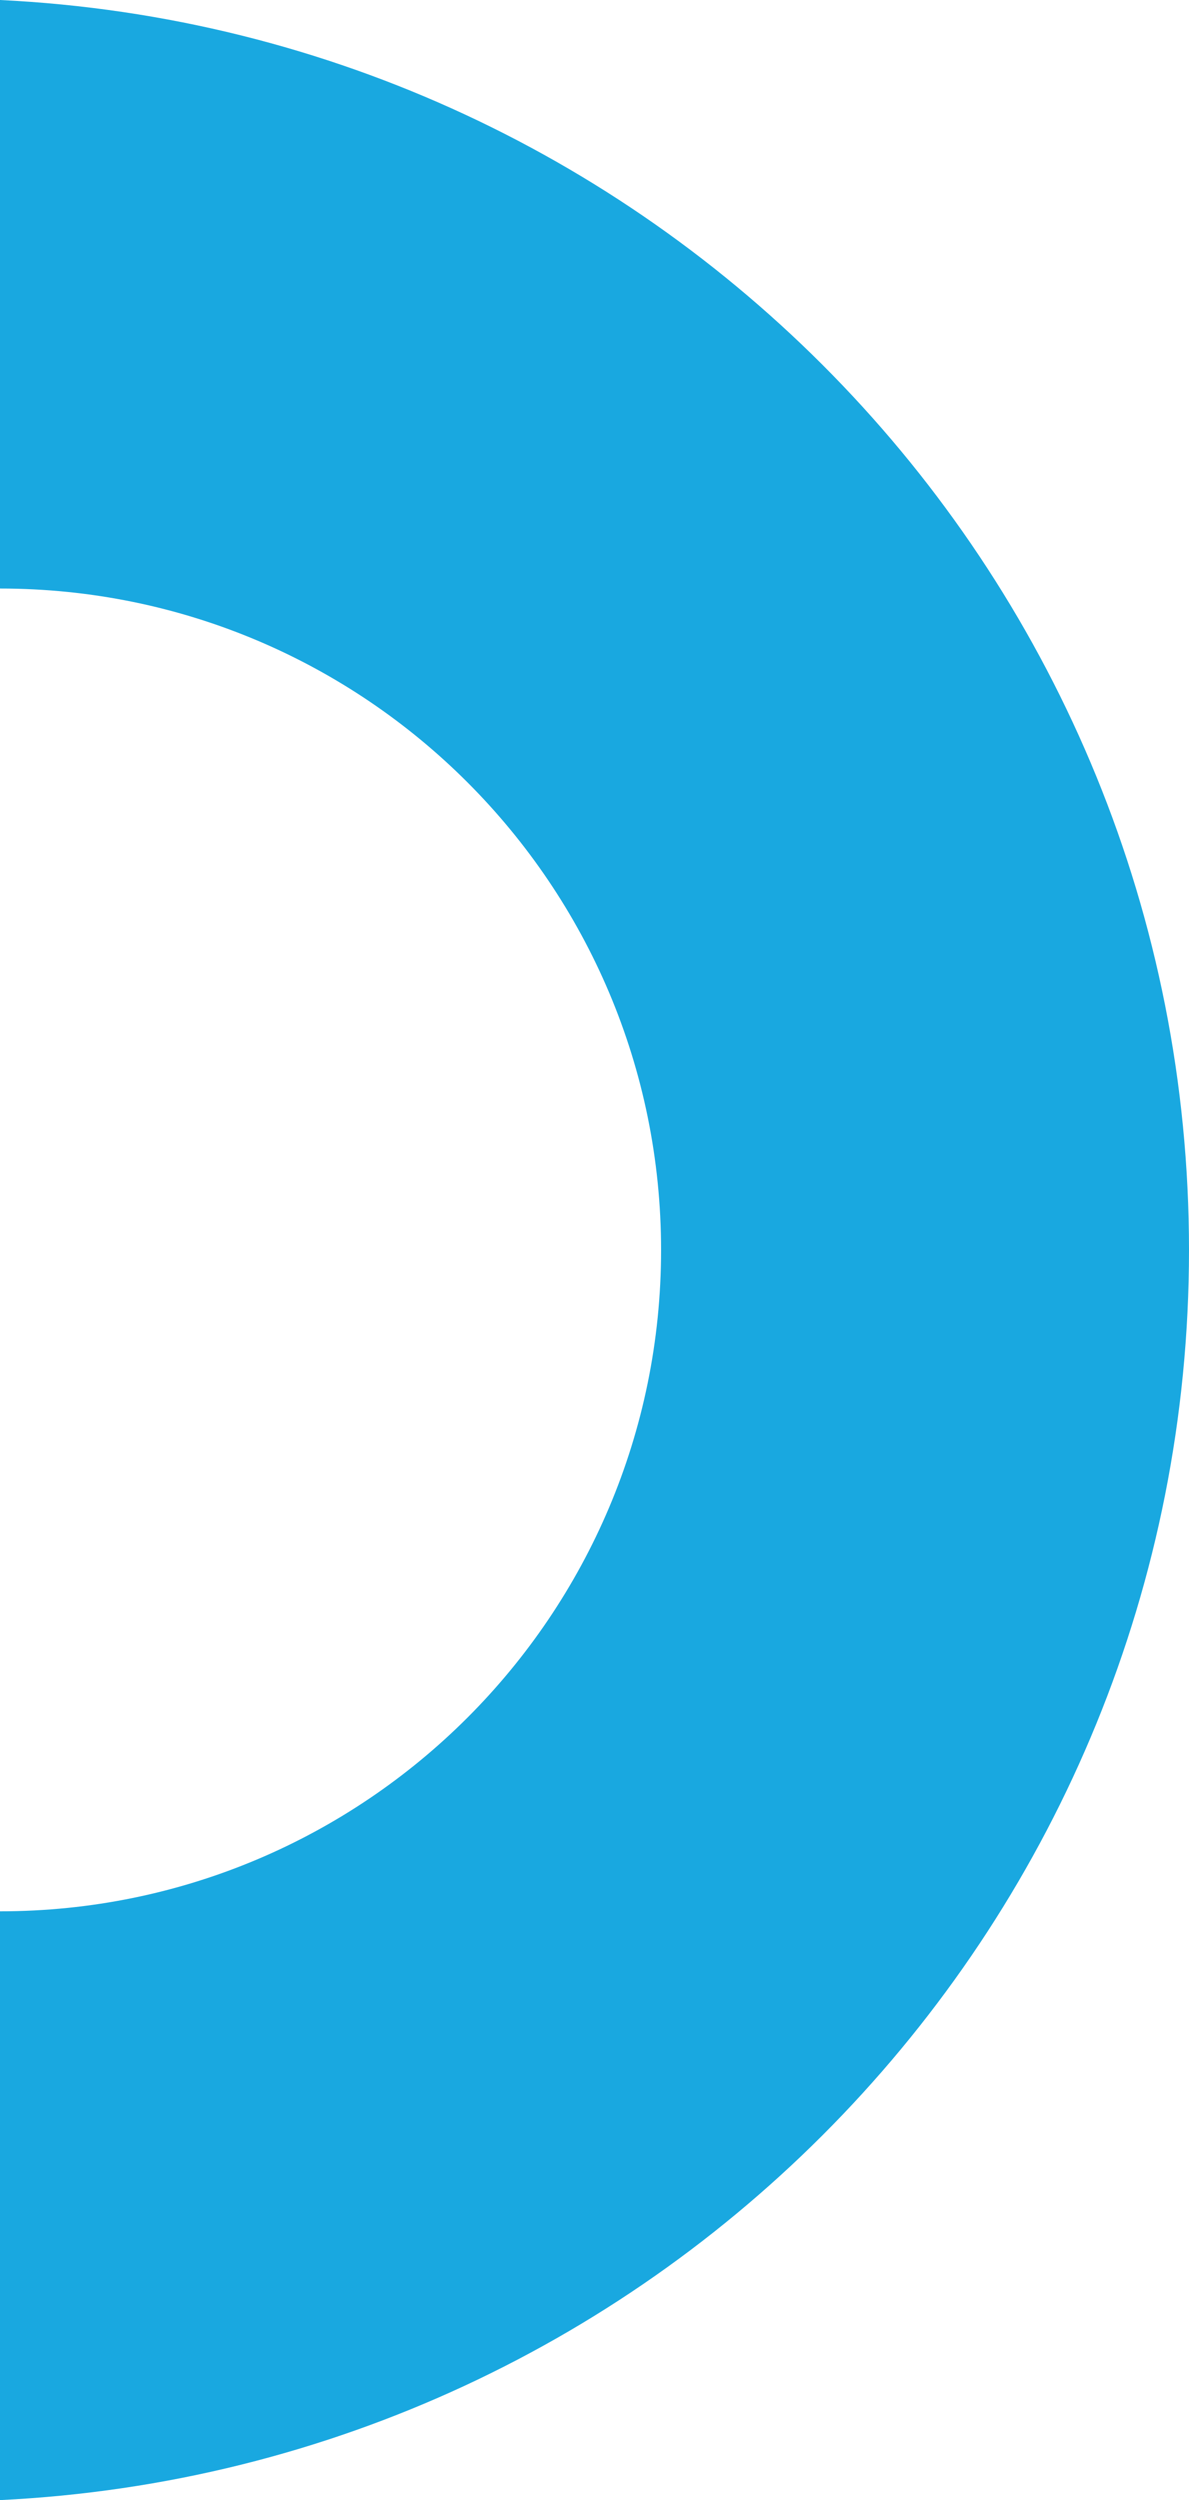 <svg xmlns="http://www.w3.org/2000/svg" viewBox="-370 51.29 218.775 459.71"><path d="M-151.225 281.145c0 123.299-96.941 223.949-218.775 229.855V402.736c67.165 0 121.639-54.425 121.639-121.591S-302.835 159.506-370 159.506V51.29c121.834 5.906 218.775 106.556 218.775 229.855z" fill="#19a8e0"/></svg>